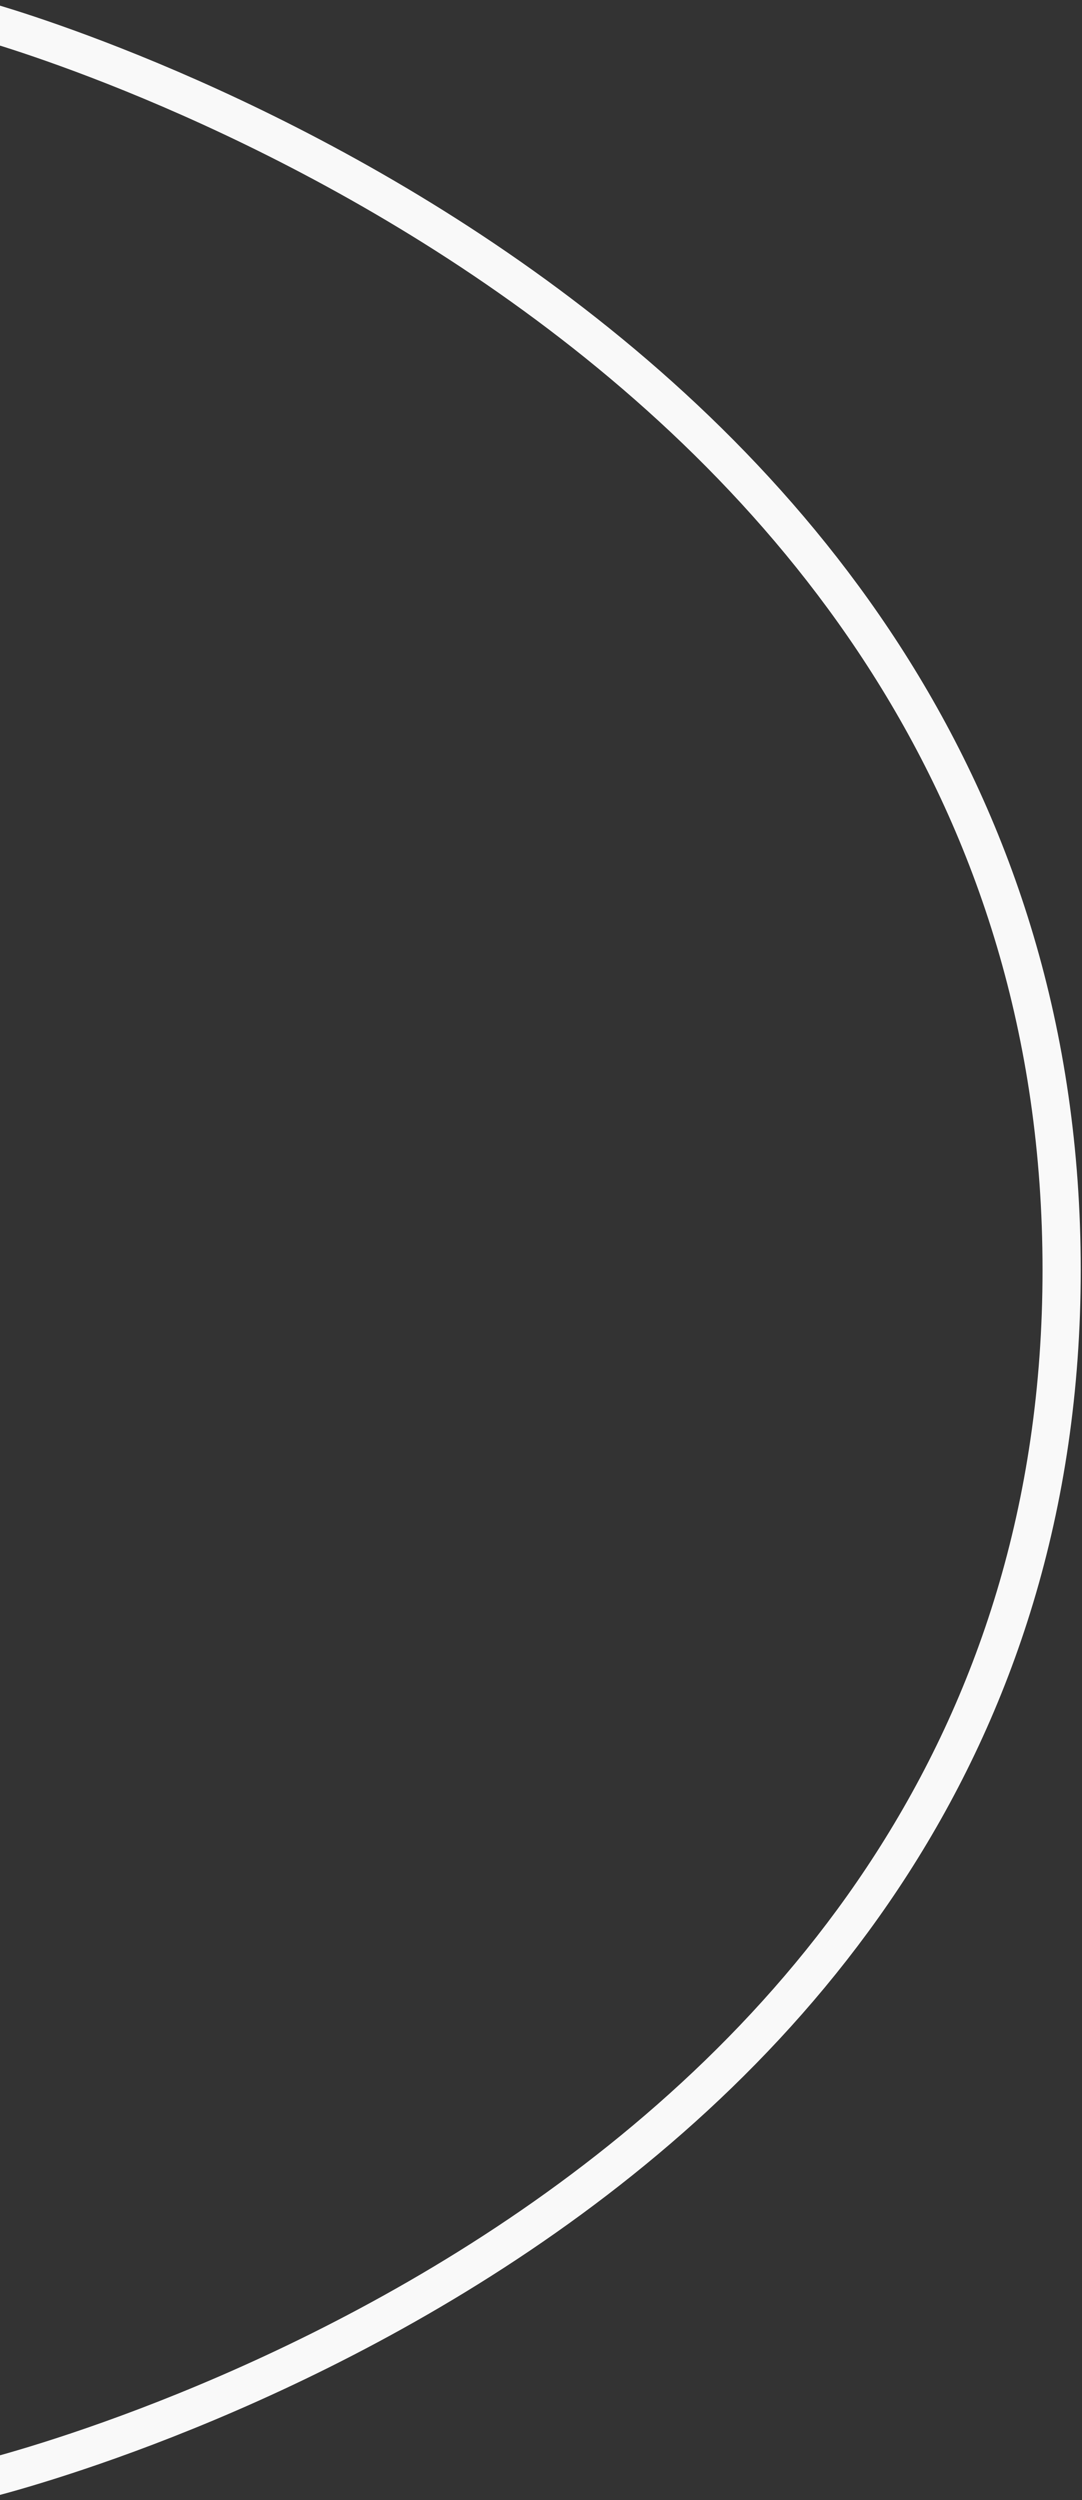 <svg width="425" height="982" viewBox="0 0 425 982" fill="none" xmlns="http://www.w3.org/2000/svg">
<rect x="0" y="0" width="425" height="982" fill="#333333" stroke="none"/>
<path d="M-7 8C-7 8 417 122.559 417 498.78C417 875 -9 974.5 -9 974.5" stroke="#F9F9F9" stroke-width="15"/>
</svg>

